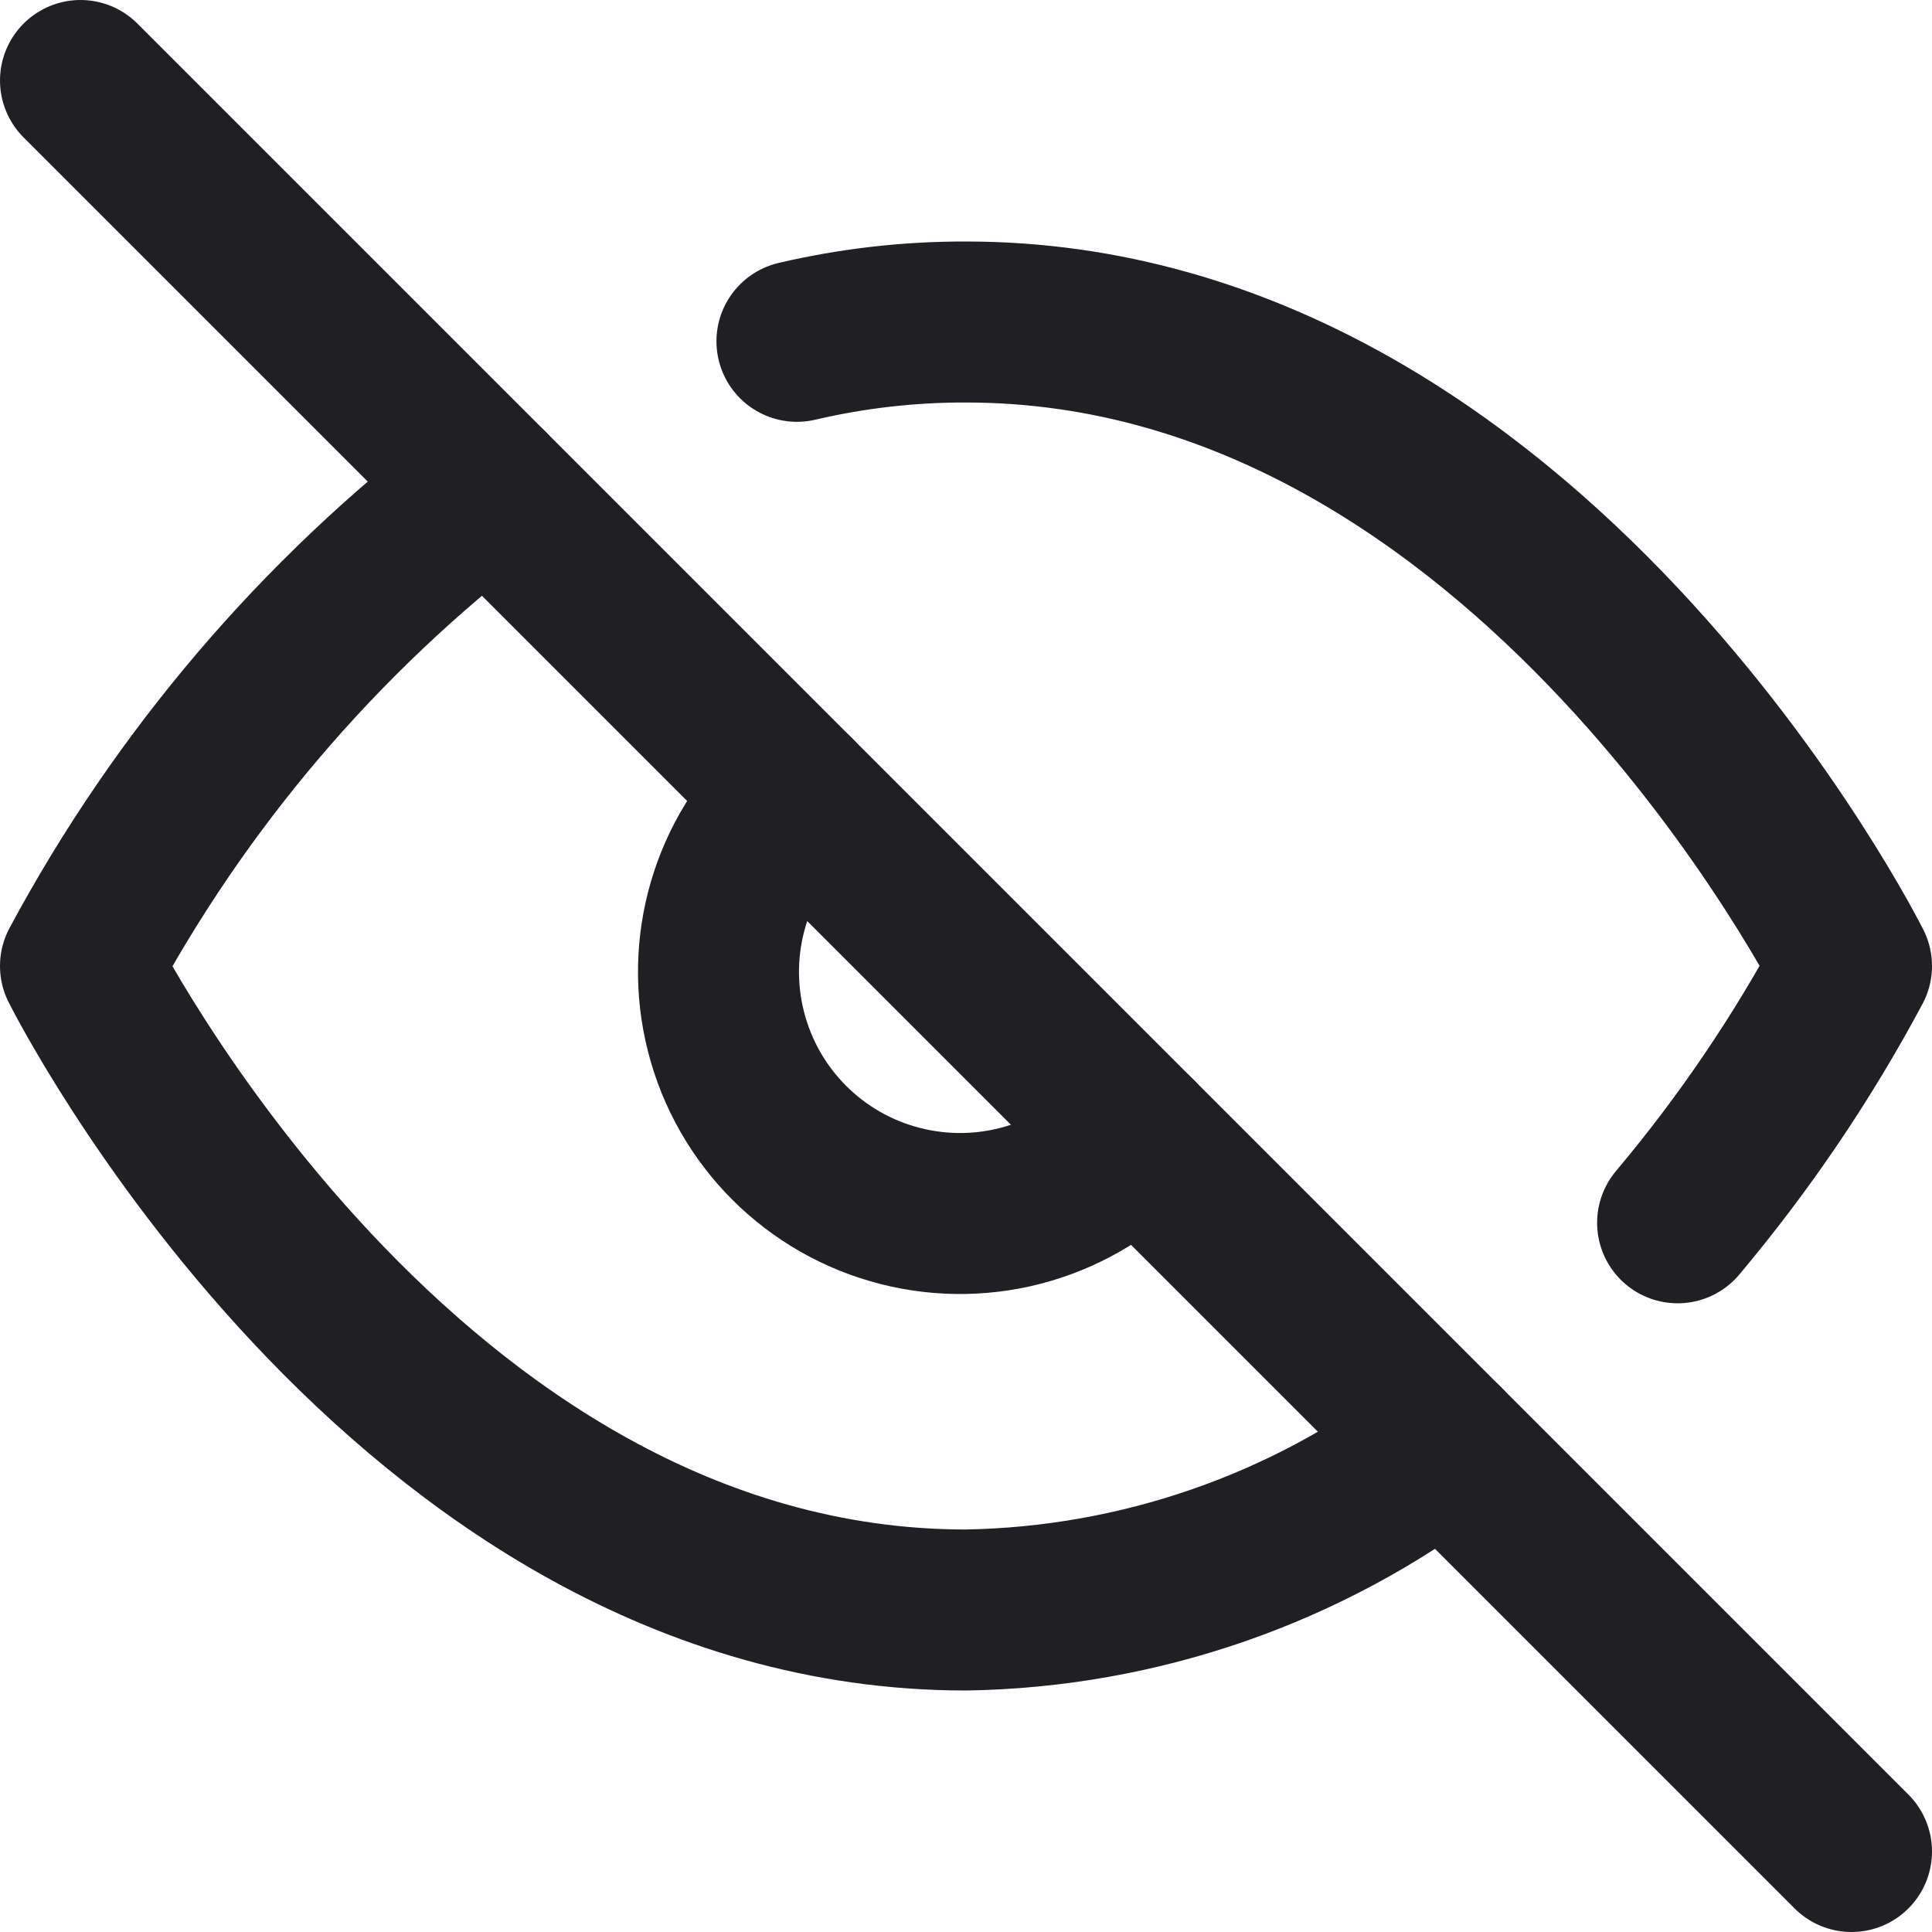 <?xml version="1.0" encoding="UTF-8"?>
<svg xmlns="http://www.w3.org/2000/svg" xmlns:xlink="http://www.w3.org/1999/xlink" width="100%" height="100%" viewBox="0 0 96 96" version="1.1">
  <g id="surface1">
    <path style="fill:none;stroke-width:2;stroke-linecap:round;stroke-linejoin:round;stroke-opacity:1;stroke-miterlimit:4;" d="M 17.94 17.94 C 16.23 19.243 14.149 19.965 12 20 C 5 20 1 12 1 12 C 2.244 9.682 3.969 7.656 6.06 6.06 M 9.9 4.24 C 10.588 4.079 11.293 3.998 12 4 C 19 4 23 12 23 12 C 22.393 13.136 21.669 14.205 20.84 15.19 M 14.12 14.12 C 13.372 14.923 12.246 15.253 11.183 14.981 C 10.12 14.71 9.29 13.88 9.019 12.817 C 8.747 11.754 9.077 10.628 9.88 9.88 " transform="matrix(4,0,0,4,0,0)" stroke="#202024"/>
    <path style="fill:none;stroke-width:2;stroke-linecap:round;stroke-linejoin:round;stroke-opacity:1;stroke-miterlimit:4;" d="M 1 1 L 23 23 " transform="matrix(4,0,0,4,0,0)" stroke="#202024"/>
  </g>
</svg>
